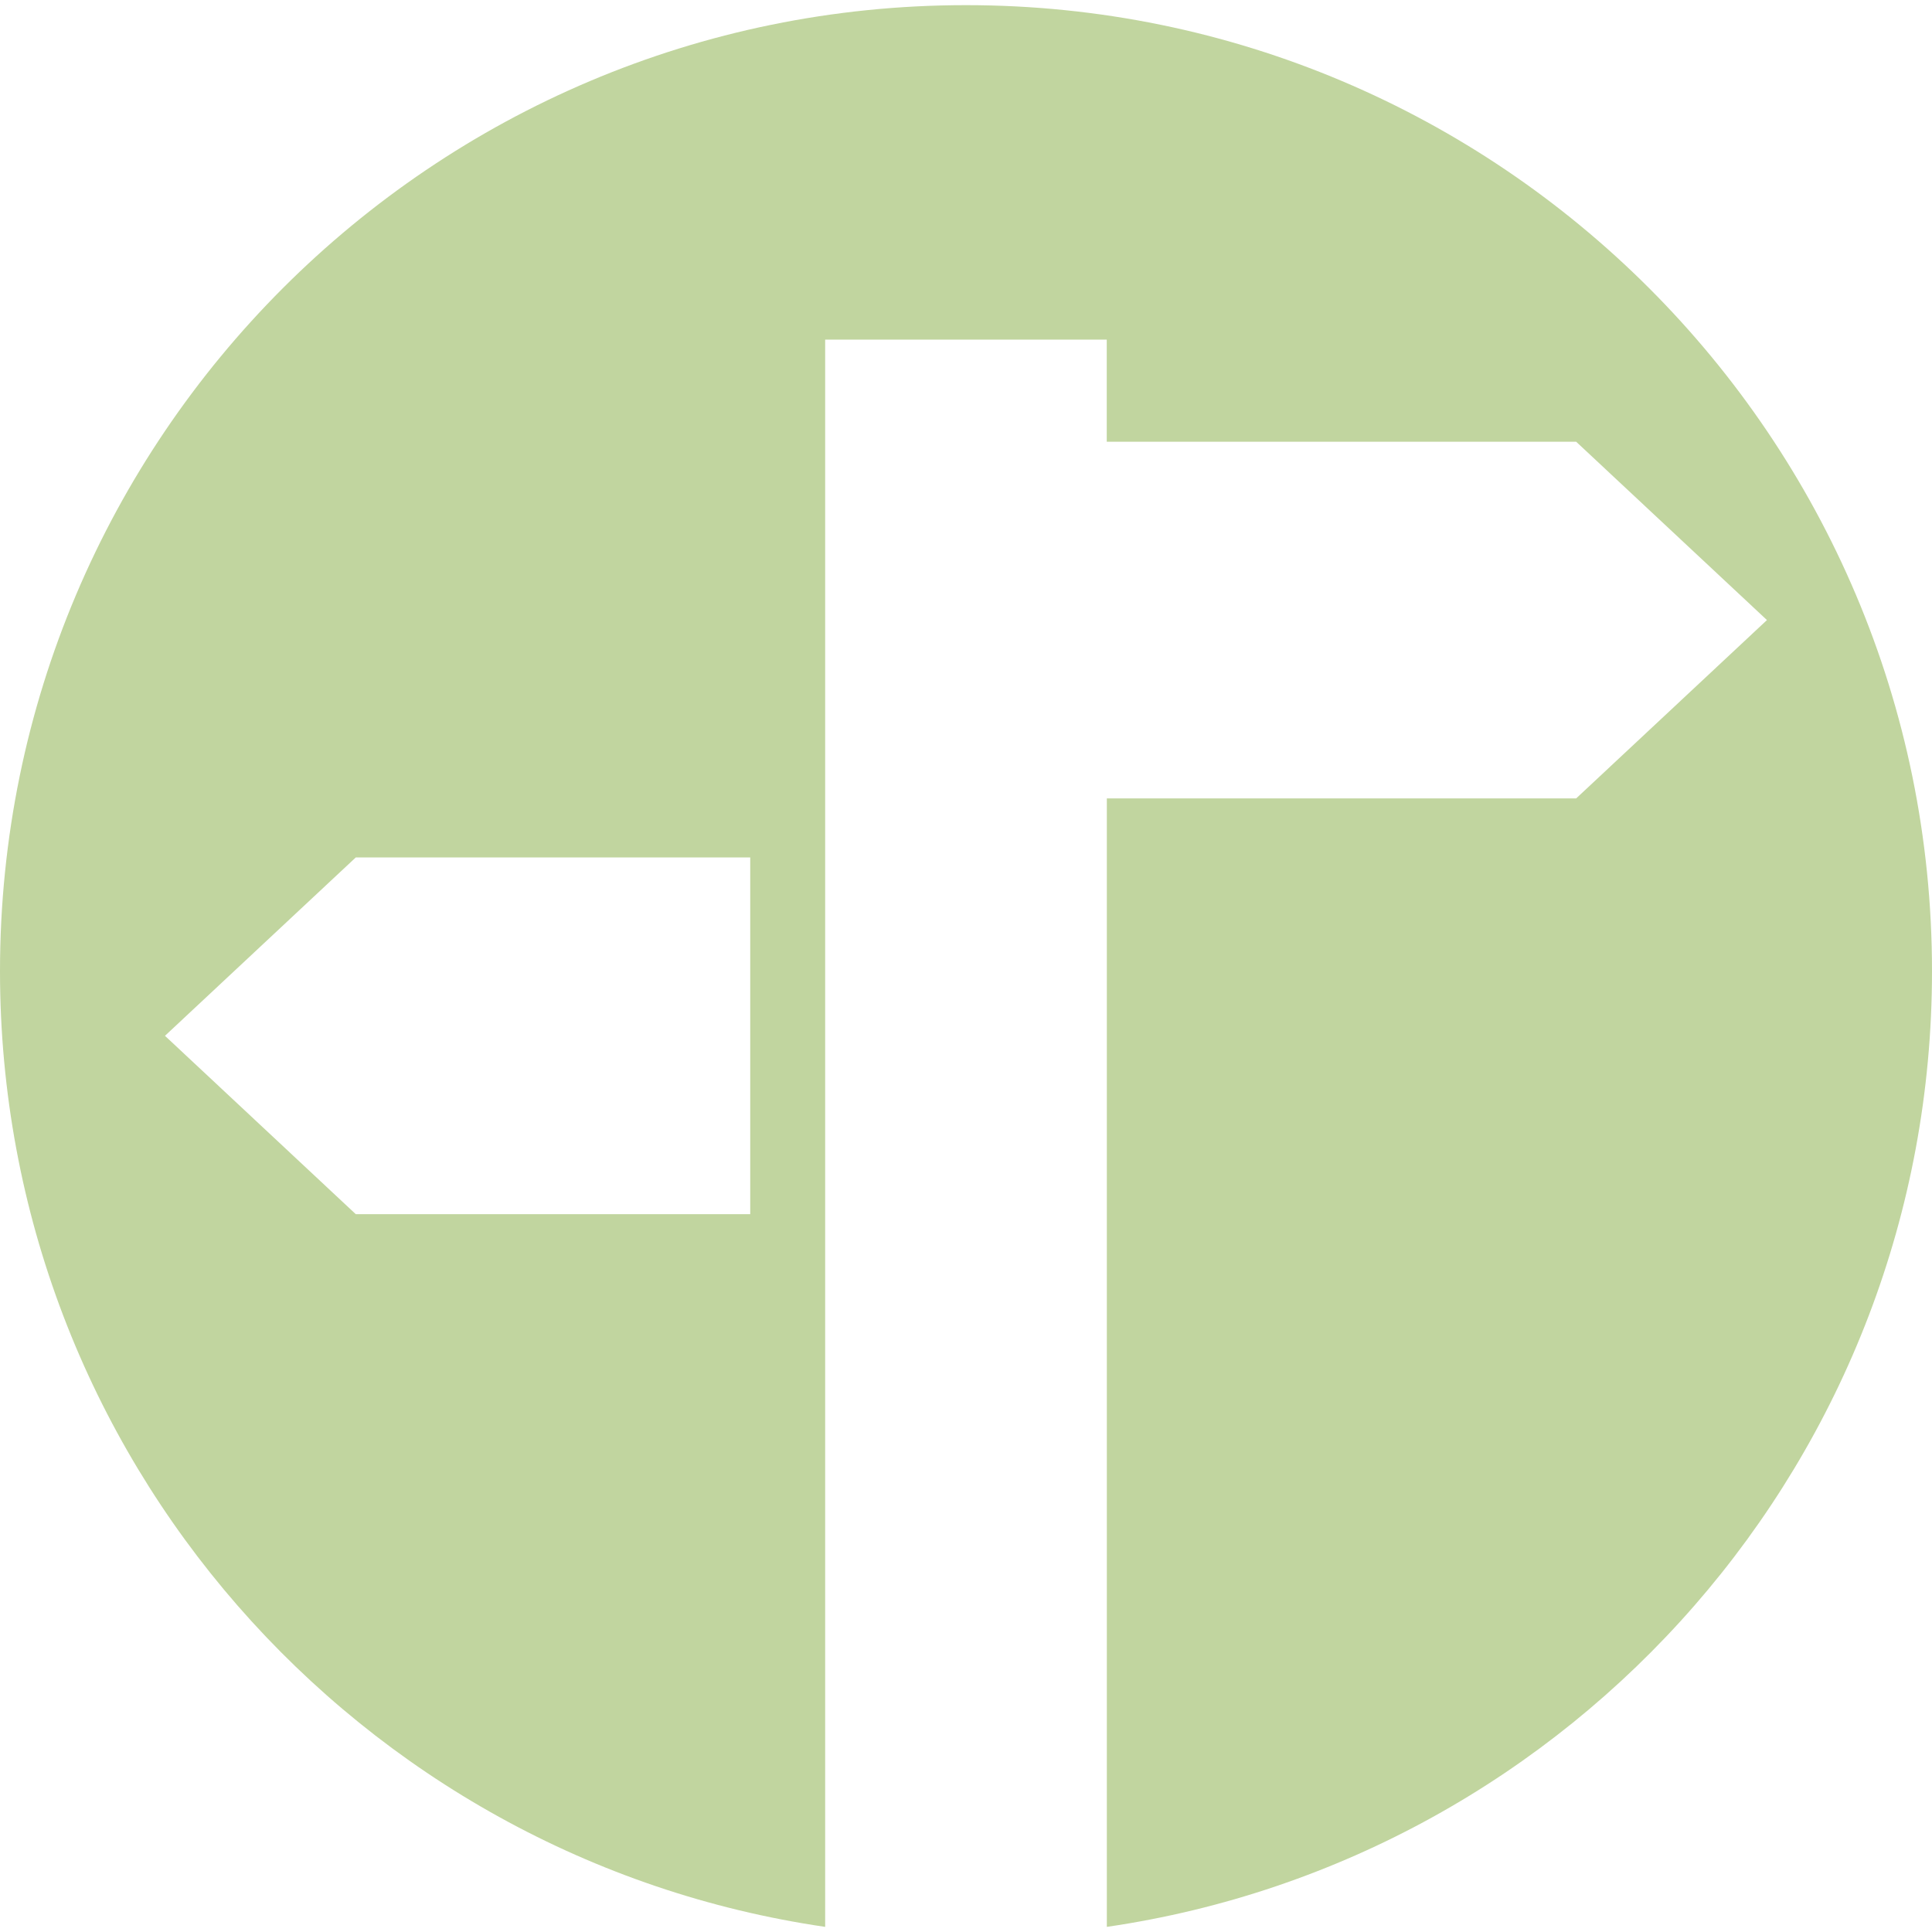 <?xml version="1.0" encoding="UTF-8"?>
<svg width="75px" height="75px" viewBox="0 0 75 75" version="1.1" xmlns="http://www.w3.org/2000/svg" xmlns:xlink="http://www.w3.org/1999/xlink">
    <!-- Generator: Sketch 51.3 (57544) - http://www.bohemiancoding.com/sketch -->
    <title>np_sign-post_1716963_FFFFFF</title>
    <desc>Created with Sketch.</desc>
    <defs></defs>
    <g id="MAIN" stroke="none" stroke-width="1" fill="none" fill-rule="evenodd">
        <g id="FCE_LANDING" transform="translate(-1031, -1065)" fill="#C1D59F" fill-rule="nonzero">
            <g id="Group-3" transform="translate(0, 993)">
                <g id="Group-7" transform="translate(800, 0)">
                    <g id="Group" transform="translate(222, 72)">
                        <g id="np_sign-post_1716963_FFFFFF" transform="translate(9, 0)">
                            <path d="M75,37.7 C75,16.99 58.21,0.2 37.5,0.2 C16.79,0.2 0,16.99 0,37.7 C0,56.555 13.916,72.155 32.033,74.801 L32.033,13.184 L42.964,13.184 L42.964,17.148 L61.187,17.148 L68.593,24.071 L61.187,30.994 L42.967,30.994 L42.967,74.801 C61.084,72.156 75,56.552 75,37.7 L75,37.7 Z M29.124,47.133 L13.81,47.133 L6.404,40.21 L13.81,33.287 L29.124,33.287 L29.124,47.133 Z" id="Shape"></path>
                        </g>
                    </g>
                </g>
            </g>
        </g>
    </g>
</svg>